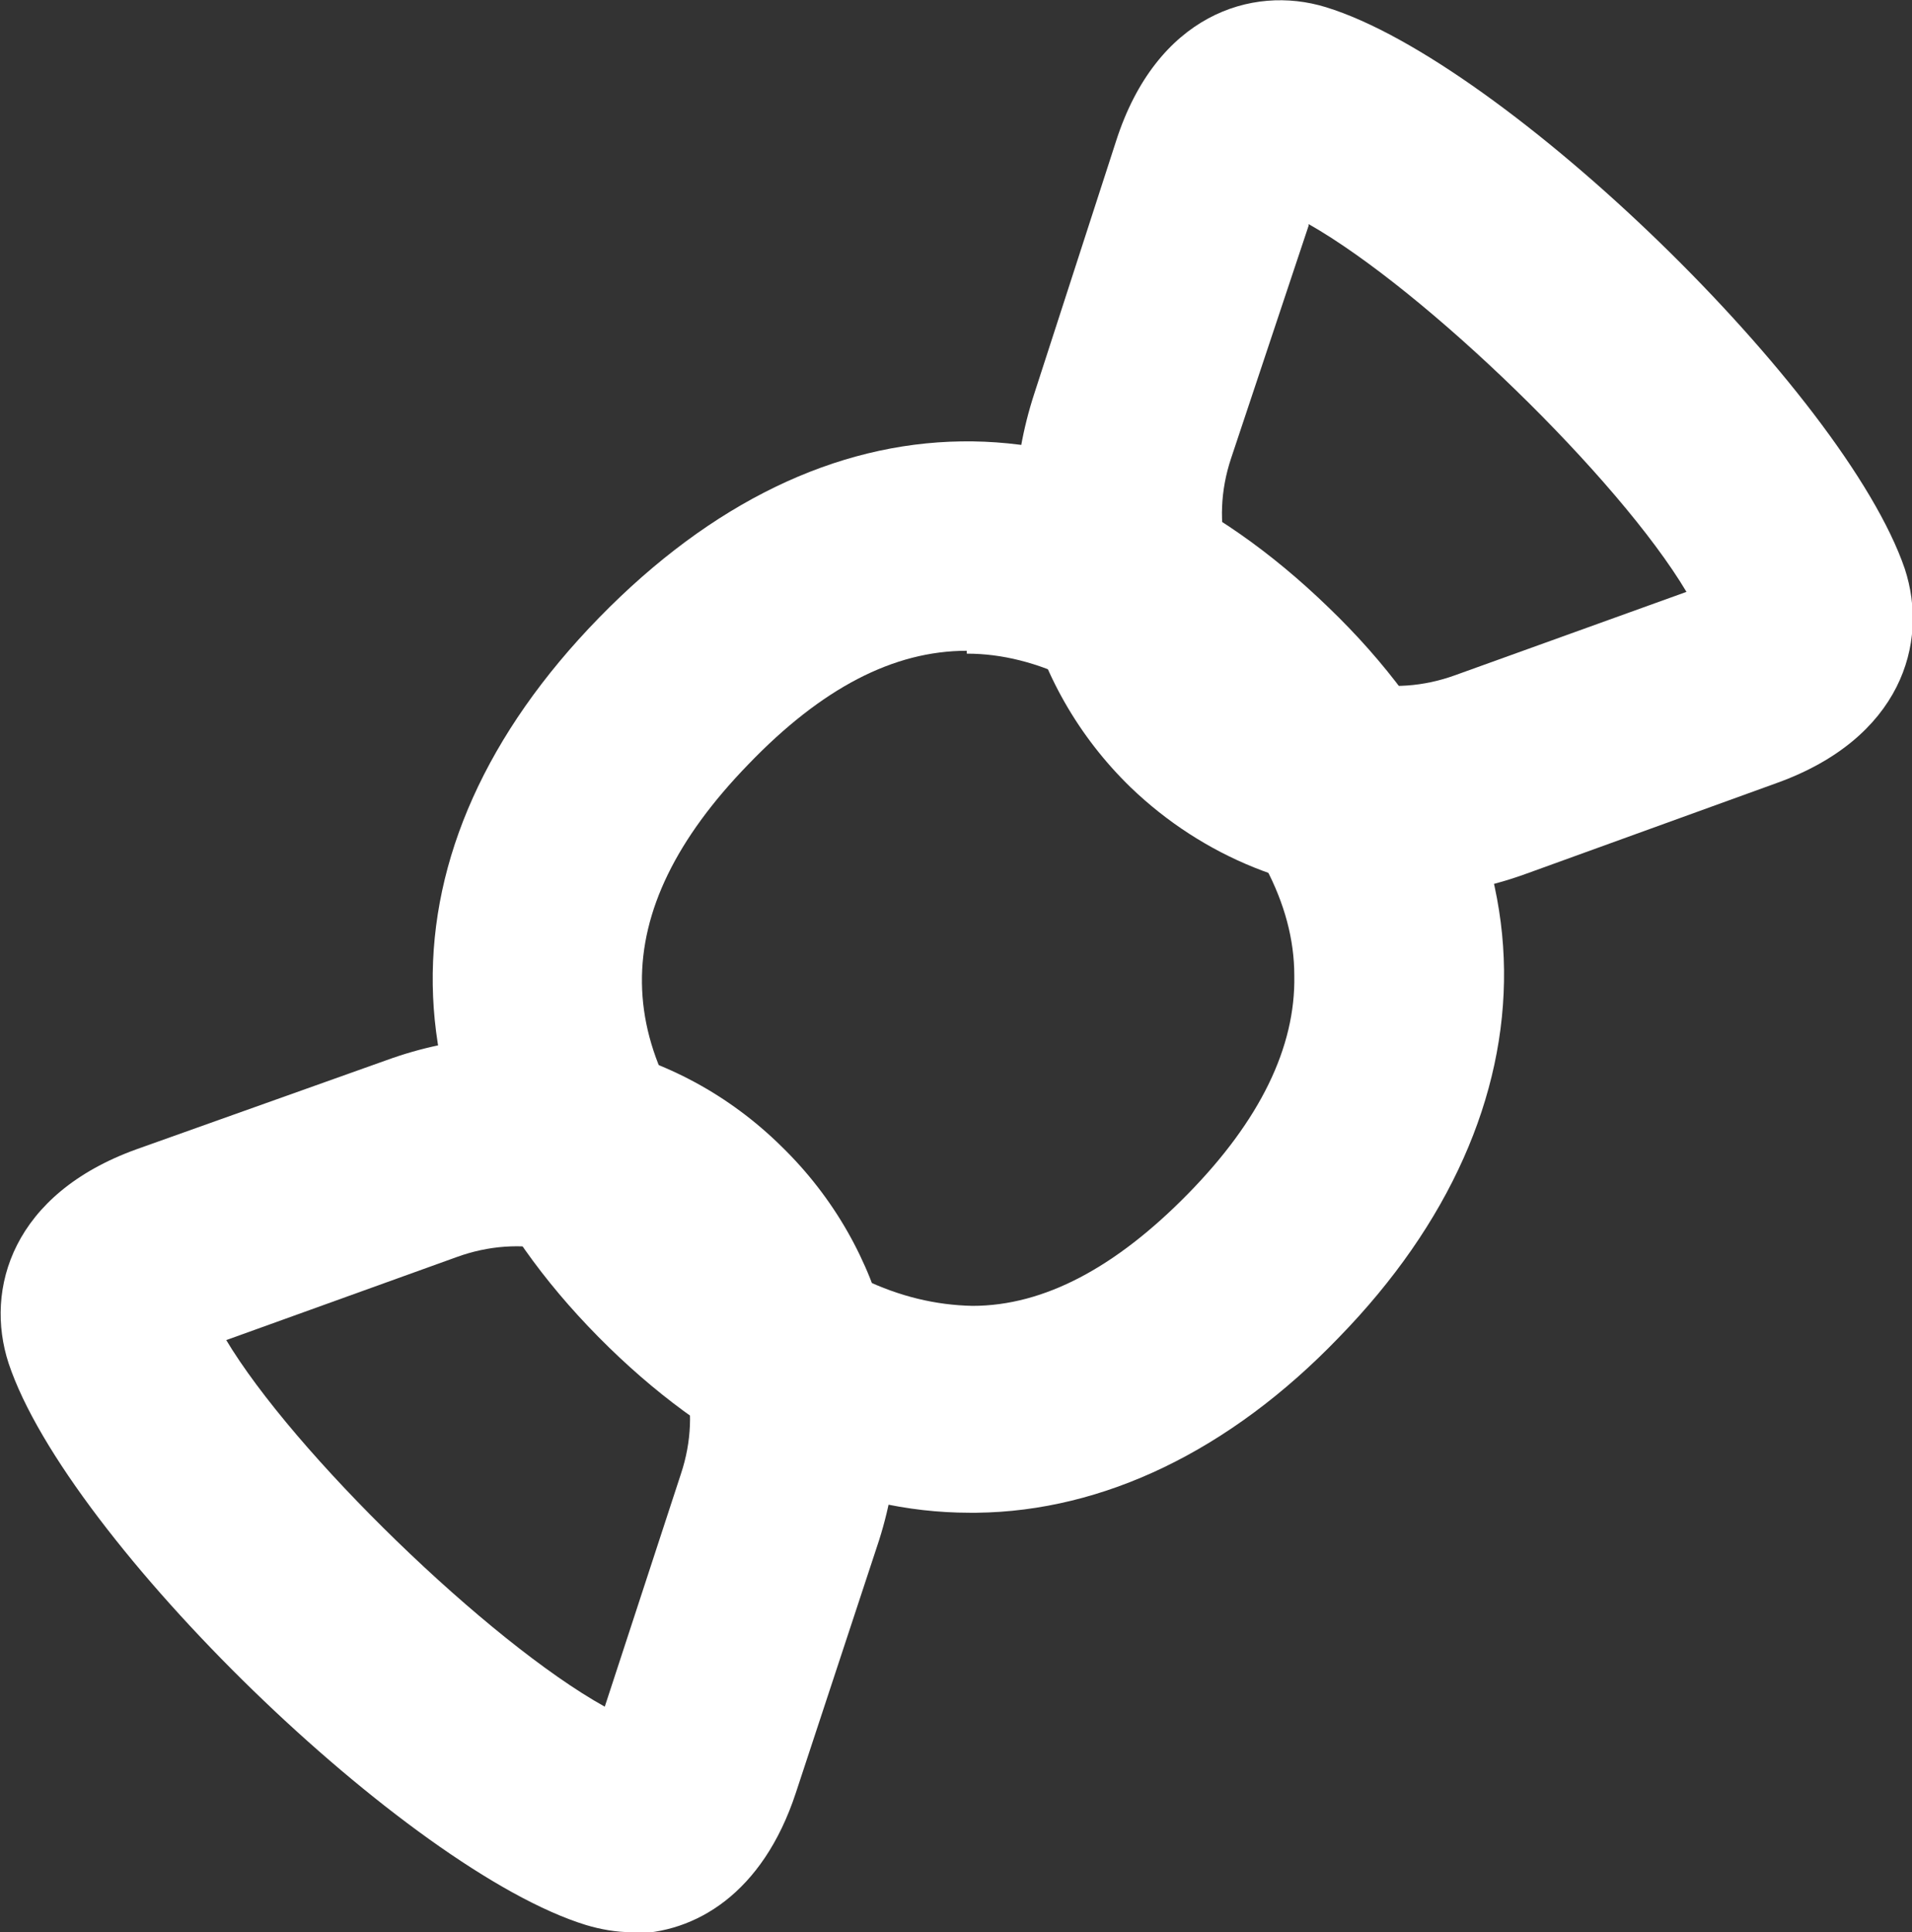<?xml version="1.0" encoding="UTF-8"?>
<svg id="Livello_1" data-name="Livello 1" xmlns="http://www.w3.org/2000/svg" viewBox="0 0 13.31 13.45">
  <rect x="0" y="0" width="13.31" height="13.45" fill="#333333" stroke="none"/>
  <defs>
    <style>
      .cls-1 {
        fill: #fff;
        stroke-width: 0px;
      }
    </style>
  </defs>
  <path class="cls-1" d="M9.72,6.23c-.68,0-1.34-.26-1.85-.75-.73-.71-.99-1.76-.67-2.74l.57-1.76c.28-.87.94-1.09,1.46-.93,1.24.38,3.61,2.68,4.03,3.91.17.52-.03,1.18-.89,1.49h0l-1.74.63c-.3.11-.6.16-.91.16ZM9.11,1.57l-.54,1.62c-.15.45-.03.91.31,1.24.34.33.81.43,1.25.27l1.61-.58c-.47-.79-1.82-2.1-2.63-2.56Z"/>
  <path class="cls-1" d="M4.4,13.45c-.11,0-.22-.02-.32-.05-1.24-.38-3.61-2.68-4.02-3.91-.17-.52.03-1.18.89-1.49l1.74-.62c.96-.35,2.02-.12,2.75.6.73.71.99,1.76.68,2.74l-.58,1.76c-.23.7-.7.98-1.15.98ZM1.57,9.32c.47.79,1.83,2.11,2.64,2.56l.53-1.62c.15-.45.03-.91-.31-1.24-.34-.33-.81-.43-1.25-.27l-1.61.58Z"/>
  <path class="cls-1" d="M6.75,10.53c-.87,0-1.74-.4-2.51-1.15-1.61-1.57-1.64-3.47-.07-5.08,1.57-1.61,3.46-1.64,5.08-.07.79.76,1.21,1.64,1.22,2.52s-.38,1.77-1.15,2.56c-.76.79-1.64,1.21-2.52,1.22-.01,0-.03,0-.04,0ZM6.73,4.53c-.51,0-1.01.26-1.52.79-1,1.03-.99,2.02.04,3.03.51.5,1.01.73,1.52.74.5,0,1-.27,1.5-.78h0c.5-.51.75-1.02.74-1.52,0-.5-.27-1-.78-1.5-.51-.49-1.01-.74-1.5-.74Z"/>
</svg>